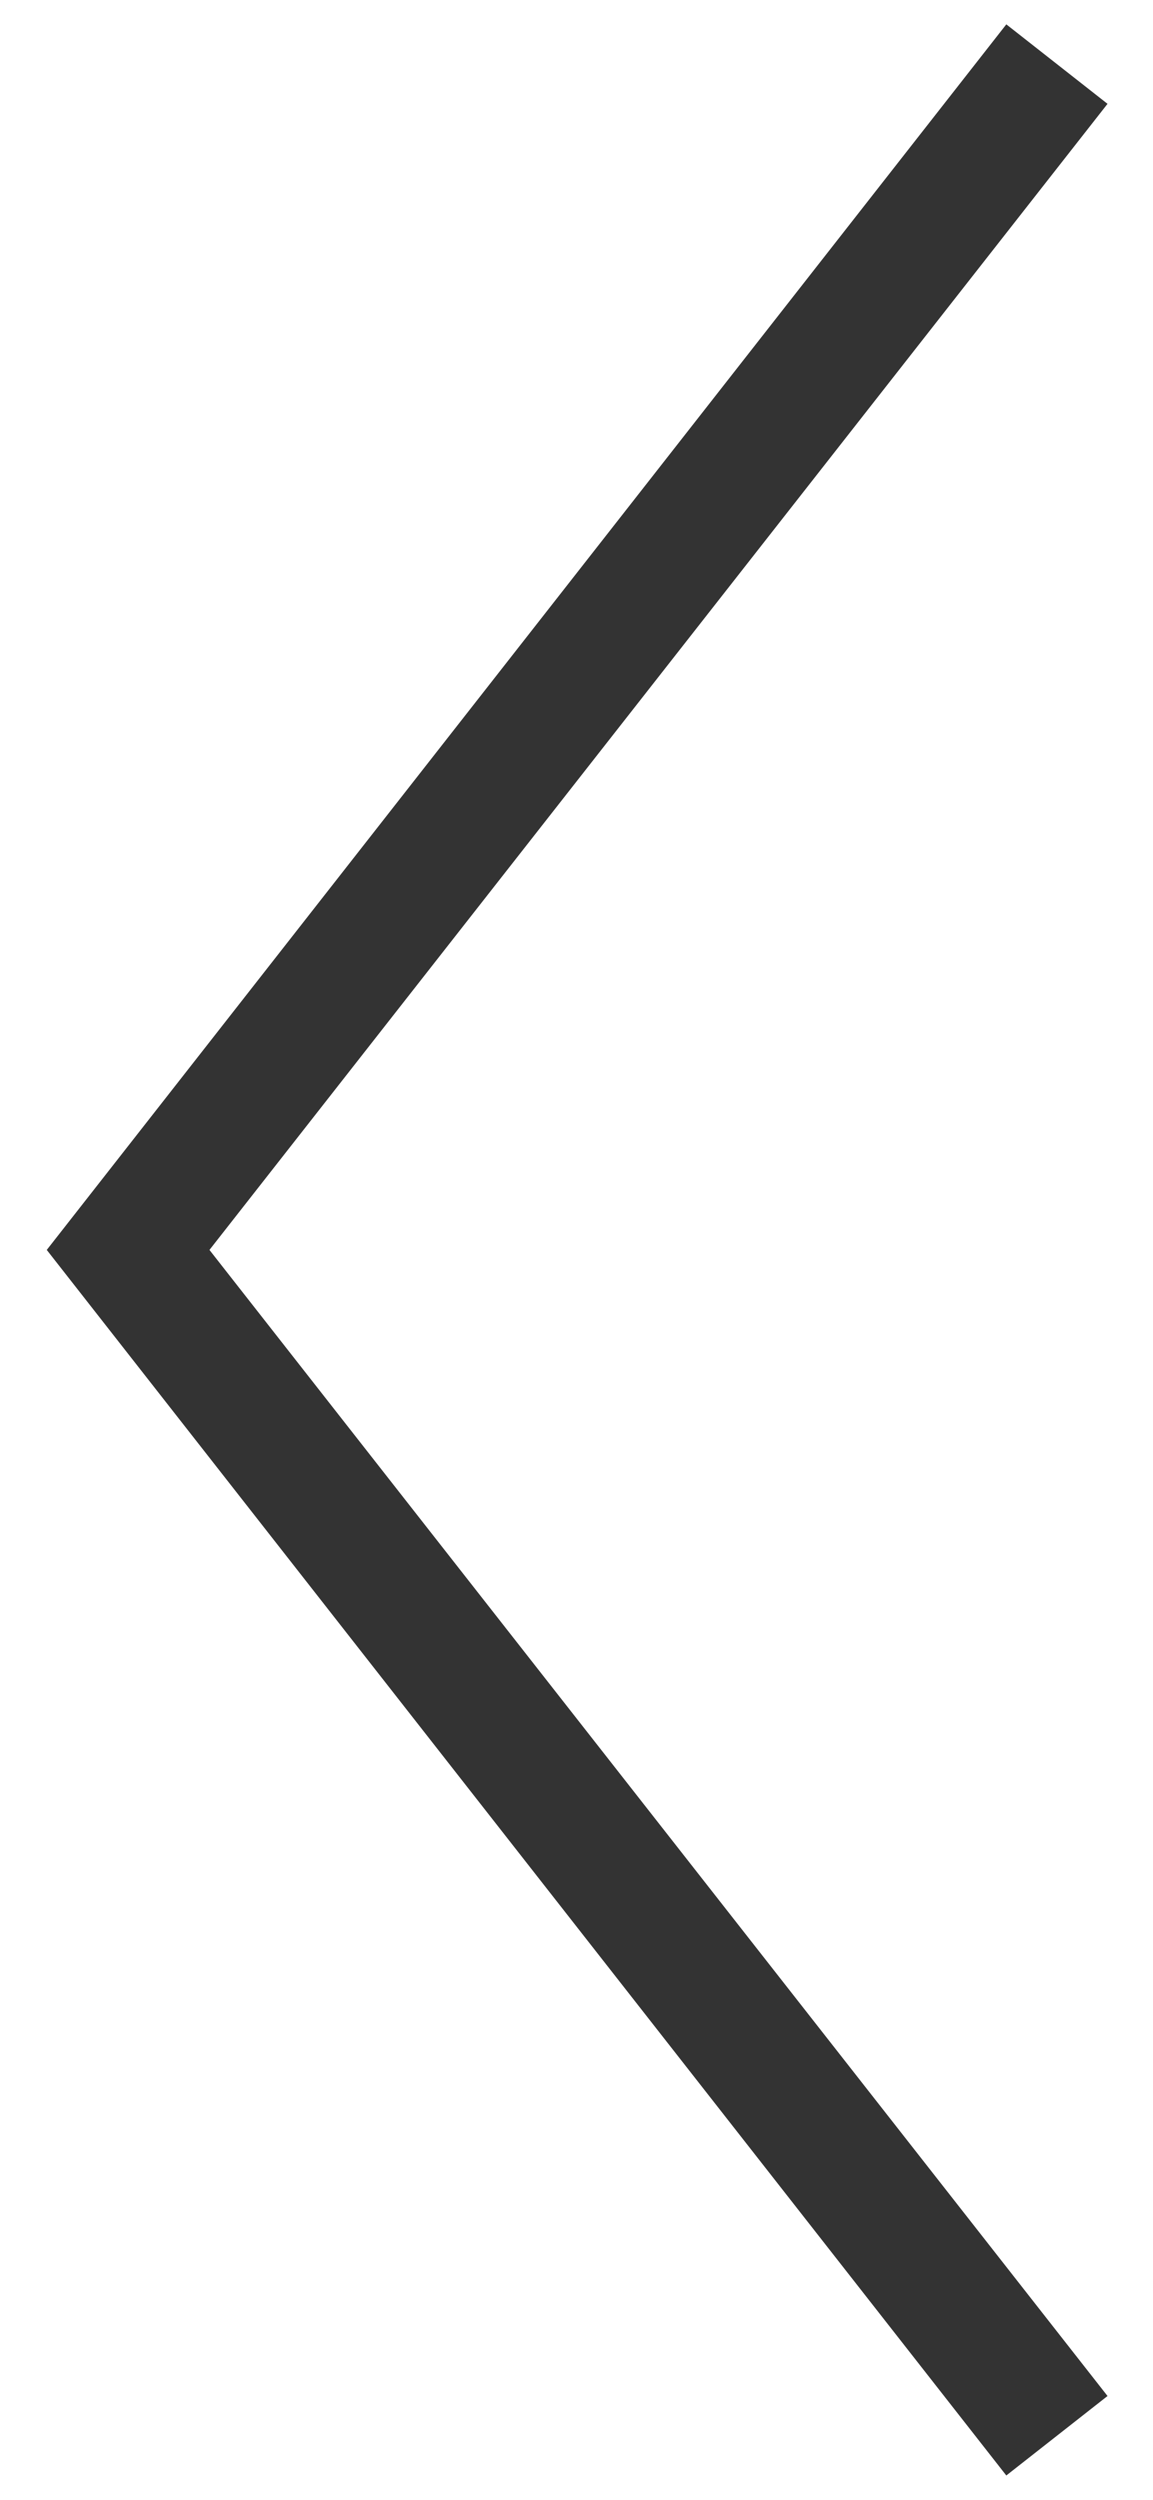 <svg width="18" height="39" viewBox="0 0 18 39" fill="none" xmlns="http://www.w3.org/2000/svg">
<path d="M15.71 38.62L0.73 19.5L15.71 0.38L17.29 1.62L3.27 19.5L17.29 37.38L15.71 38.62Z" fill="#333333"/>
</svg>
